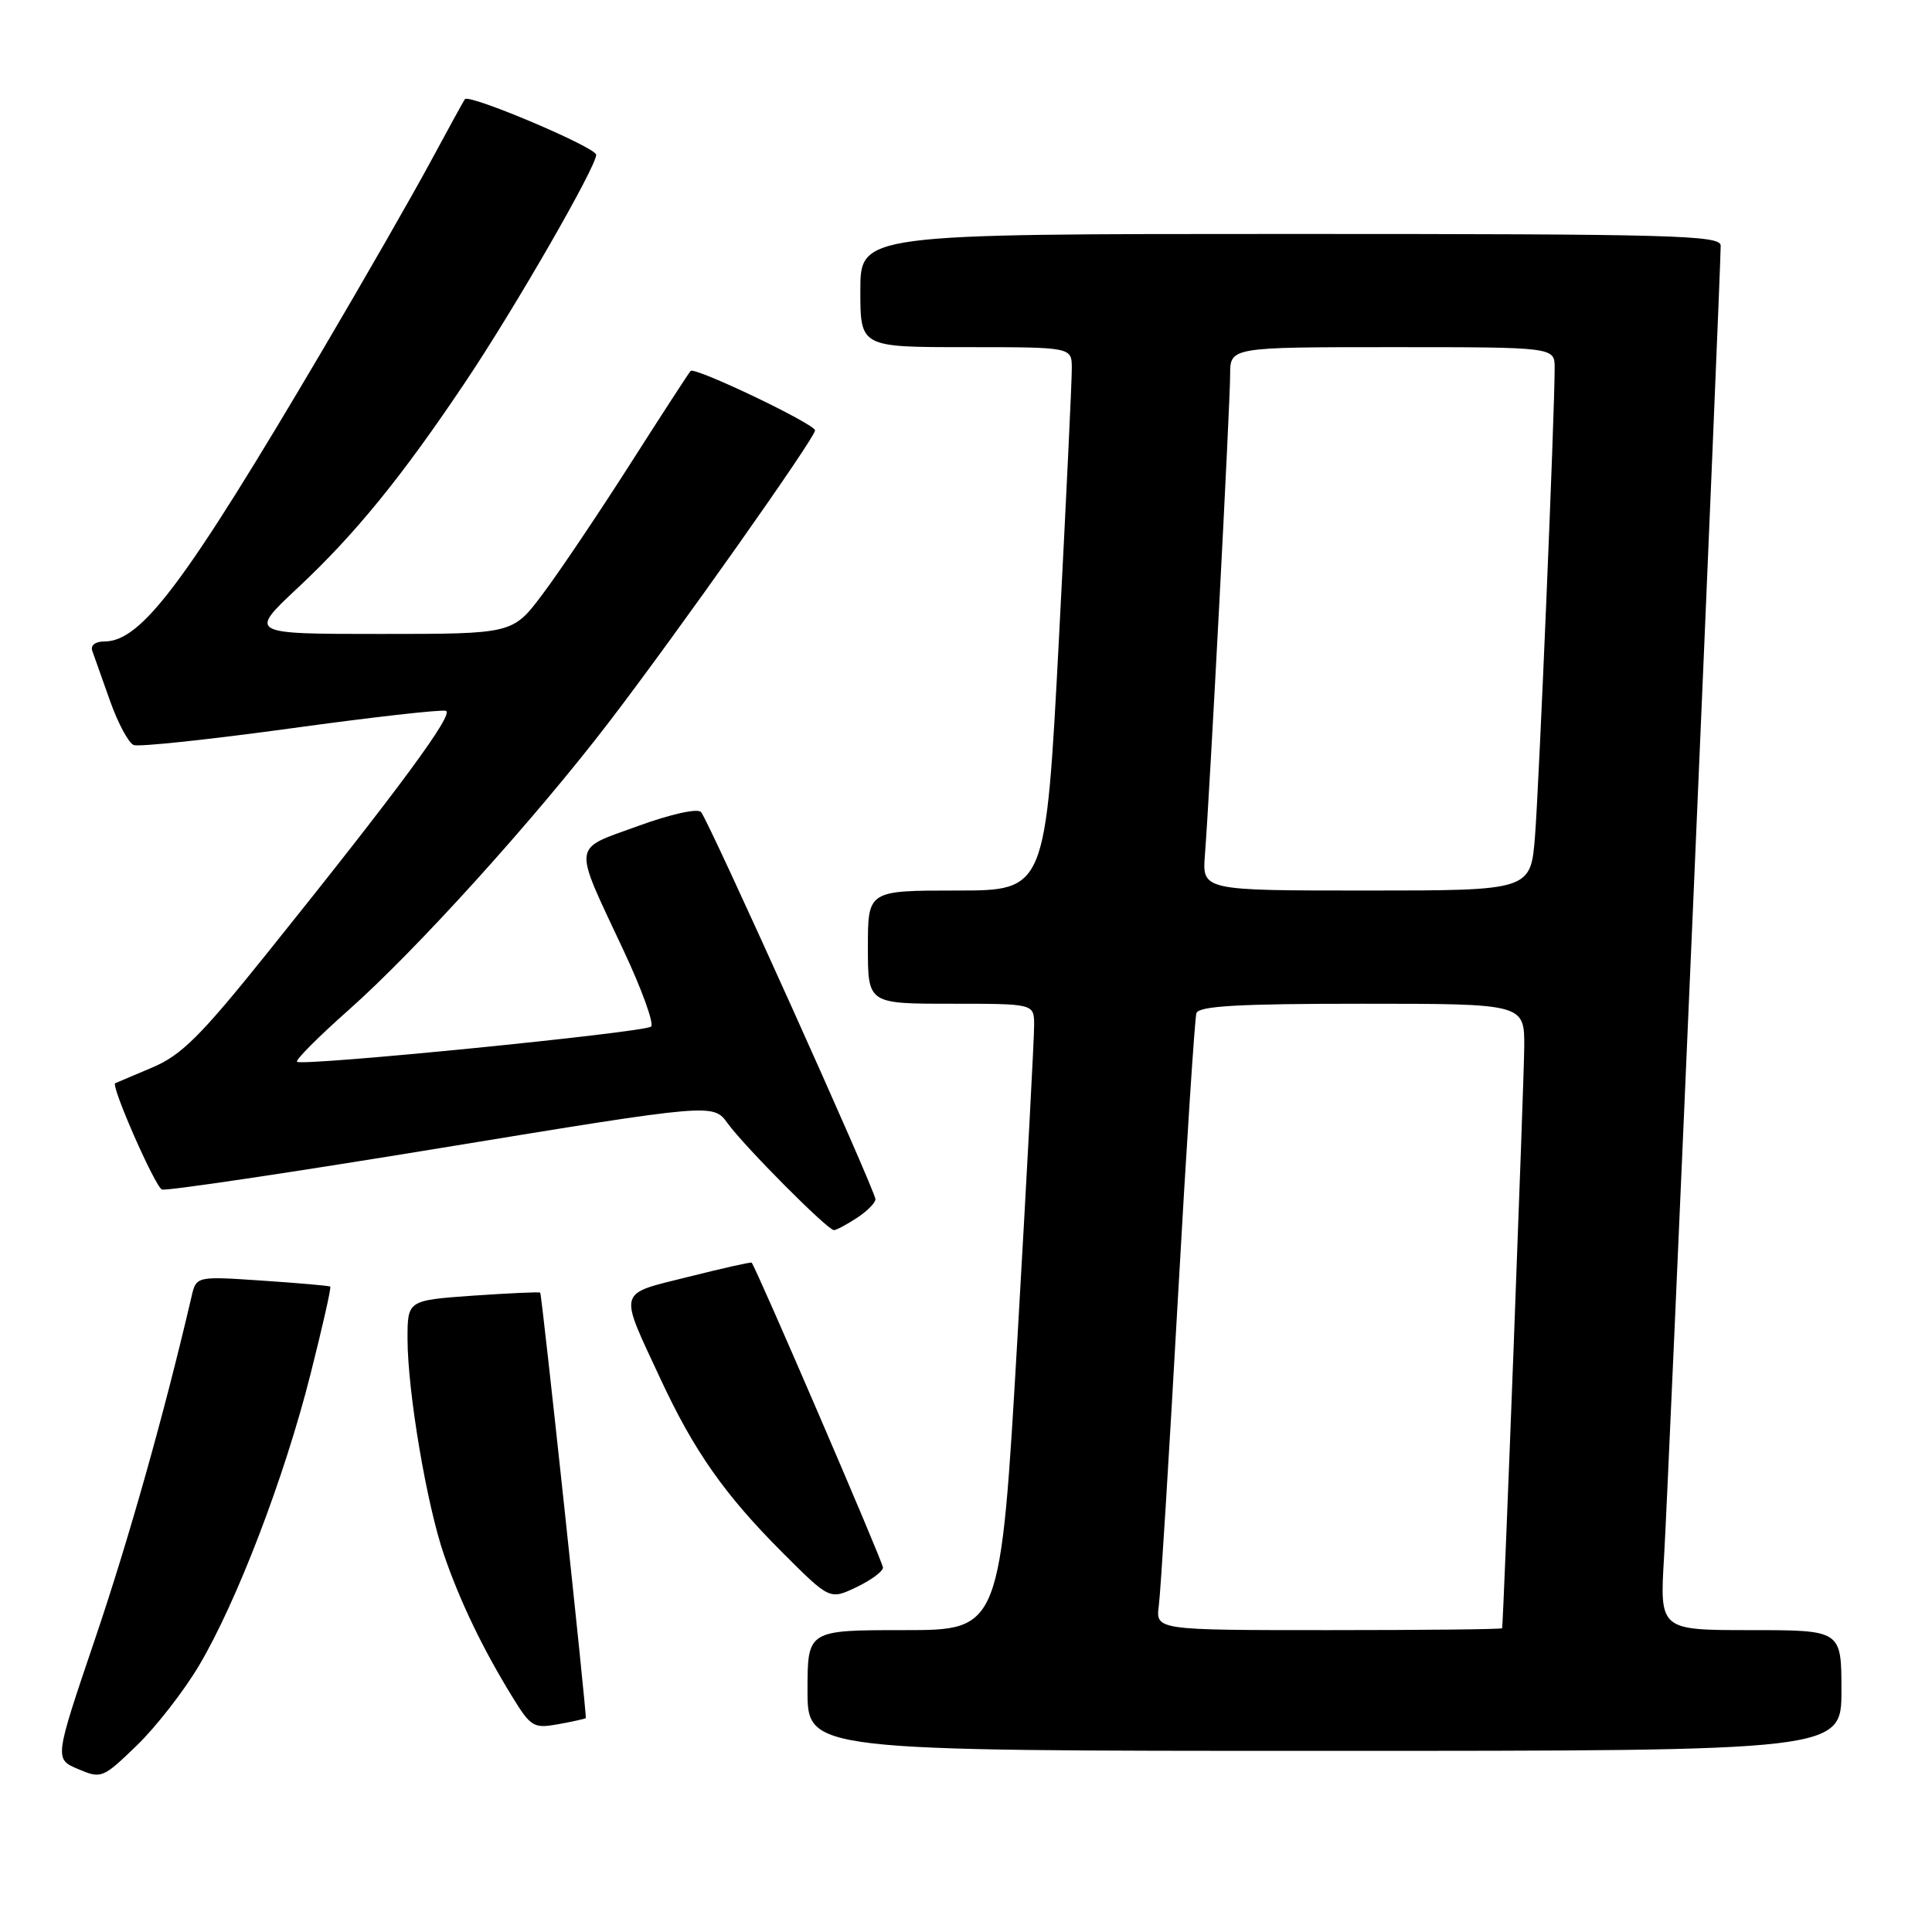 <?xml version="1.0" encoding="UTF-8" standalone="no"?>
<!DOCTYPE svg PUBLIC "-//W3C//DTD SVG 1.1//EN" "http://www.w3.org/Graphics/SVG/1.1/DTD/svg11.dtd" >
<svg xmlns="http://www.w3.org/2000/svg" xmlns:xlink="http://www.w3.org/1999/xlink" version="1.1" viewBox="0 0 256 256">
 <g >
 <path fill="currentColor"
d=" M 26.38 220.68 C 31.40 212.20 37.69 195.77 41.14 182.10 C 42.73 175.82 43.91 170.60 43.76 170.48 C 43.62 170.37 39.57 170.01 34.76 169.69 C 26.01 169.10 26.01 169.10 25.38 171.80 C 21.78 187.27 17.06 203.99 12.60 217.15 C 7.20 233.08 7.20 233.08 10.35 234.41 C 13.42 235.72 13.62 235.64 18.11 231.30 C 20.65 228.85 24.37 224.07 26.38 220.68 Z  M 244.00 224.00 C 244.00 216.00 244.00 216.00 231.95 216.00 C 219.91 216.00 219.91 216.00 220.50 206.25 C 221.04 197.37 228.00 36.18 228.00 32.55 C 228.00 31.17 221.85 31.00 171.00 31.00 C 114.00 31.00 114.00 31.00 114.00 38.50 C 114.00 46.00 114.00 46.00 128.00 46.00 C 142.00 46.00 142.00 46.00 142.02 48.75 C 142.04 50.26 141.26 66.46 140.31 84.75 C 138.56 118.00 138.56 118.00 126.78 118.00 C 115.00 118.00 115.00 118.00 115.00 125.50 C 115.00 133.00 115.00 133.00 126.00 133.00 C 137.00 133.00 137.00 133.00 137.03 135.75 C 137.05 137.26 136.05 155.94 134.82 177.25 C 132.57 216.00 132.57 216.00 119.79 216.00 C 107.00 216.00 107.00 216.00 107.00 224.00 C 107.00 232.00 107.00 232.00 175.50 232.00 C 244.00 232.00 244.00 232.00 244.00 224.00 Z  M 77.62 227.66 C 77.79 227.43 71.81 171.55 71.58 171.28 C 71.48 171.17 67.49 171.35 62.70 171.68 C 54.00 172.30 54.00 172.30 54.00 177.40 C 54.01 184.40 56.53 199.34 58.84 206.05 C 60.99 212.28 63.95 218.43 67.86 224.80 C 70.35 228.85 70.70 229.06 74.00 228.46 C 75.92 228.11 77.55 227.75 77.62 227.66 Z  M 117.00 207.71 C 117.00 207.00 100.26 168.12 99.60 167.31 C 99.52 167.20 95.74 168.05 91.20 169.19 C 81.71 171.57 81.94 170.72 87.53 182.74 C 91.96 192.27 96.03 198.07 103.67 205.71 C 109.95 211.99 109.95 211.99 113.48 210.31 C 115.41 209.39 117.00 208.22 117.00 207.71 Z  M 113.54 161.38 C 114.89 160.50 116.00 159.38 116.00 158.91 C 116.00 157.78 93.93 108.78 92.89 107.60 C 92.43 107.08 88.89 107.87 84.52 109.46 C 75.71 112.67 75.85 111.47 82.62 125.93 C 85.05 131.11 86.70 135.66 86.27 136.03 C 85.37 136.81 39.99 141.32 39.36 140.69 C 39.12 140.46 42.18 137.39 46.14 133.88 C 55.09 125.96 70.74 108.67 80.62 95.78 C 89.62 84.04 108.00 58.02 108.00 57.03 C 108.00 56.19 92.08 48.58 91.51 49.15 C 91.30 49.37 87.68 54.93 83.48 61.52 C 79.27 68.11 74.06 75.86 71.88 78.75 C 67.94 84.00 67.94 84.00 50.43 84.00 C 32.93 84.00 32.93 84.00 39.48 77.87 C 47.08 70.76 53.28 63.14 61.74 50.50 C 68.34 40.64 79.00 22.10 79.00 20.51 C 78.99 19.53 62.18 12.41 61.60 13.14 C 61.45 13.34 59.38 17.10 57.01 21.50 C 54.64 25.90 48.23 37.07 42.78 46.32 C 24.50 77.32 18.75 85.00 13.82 85.00 C 12.62 85.00 11.97 85.51 12.23 86.25 C 12.48 86.94 13.54 89.92 14.58 92.87 C 15.63 95.83 17.04 98.46 17.72 98.72 C 18.40 98.99 27.74 97.99 38.48 96.52 C 49.21 95.04 58.48 93.99 59.08 94.19 C 60.22 94.57 52.91 104.49 35.35 126.36 C 26.56 137.31 24.03 139.83 20.15 141.46 C 17.59 142.54 15.39 143.47 15.27 143.53 C 14.64 143.81 20.56 157.28 21.46 157.62 C 22.03 157.83 38.70 155.35 58.50 152.10 C 94.50 146.20 94.50 146.20 96.42 148.85 C 98.68 151.96 109.66 163.00 110.50 163.00 C 110.81 163.00 112.18 162.27 113.54 161.38 Z  M 153.55 212.75 C 153.79 210.96 154.91 192.85 156.05 172.50 C 157.19 152.15 158.31 134.94 158.53 134.25 C 158.84 133.30 164.13 133.00 180.47 133.00 C 202.00 133.00 202.00 133.00 201.97 138.75 C 201.94 143.21 199.23 214.65 199.04 215.75 C 199.02 215.89 188.68 216.00 176.06 216.00 C 153.13 216.00 153.13 216.00 153.55 212.75 Z  M 159.66 113.25 C 160.29 105.29 163.00 53.54 163.00 49.65 C 163.00 46.00 163.00 46.00 184.50 46.00 C 206.00 46.00 206.00 46.00 206.00 48.75 C 206.01 54.60 203.94 103.88 203.40 110.75 C 202.83 118.00 202.83 118.00 181.06 118.00 C 159.29 118.00 159.29 118.00 159.66 113.25 Z "/>
</g>
</svg>